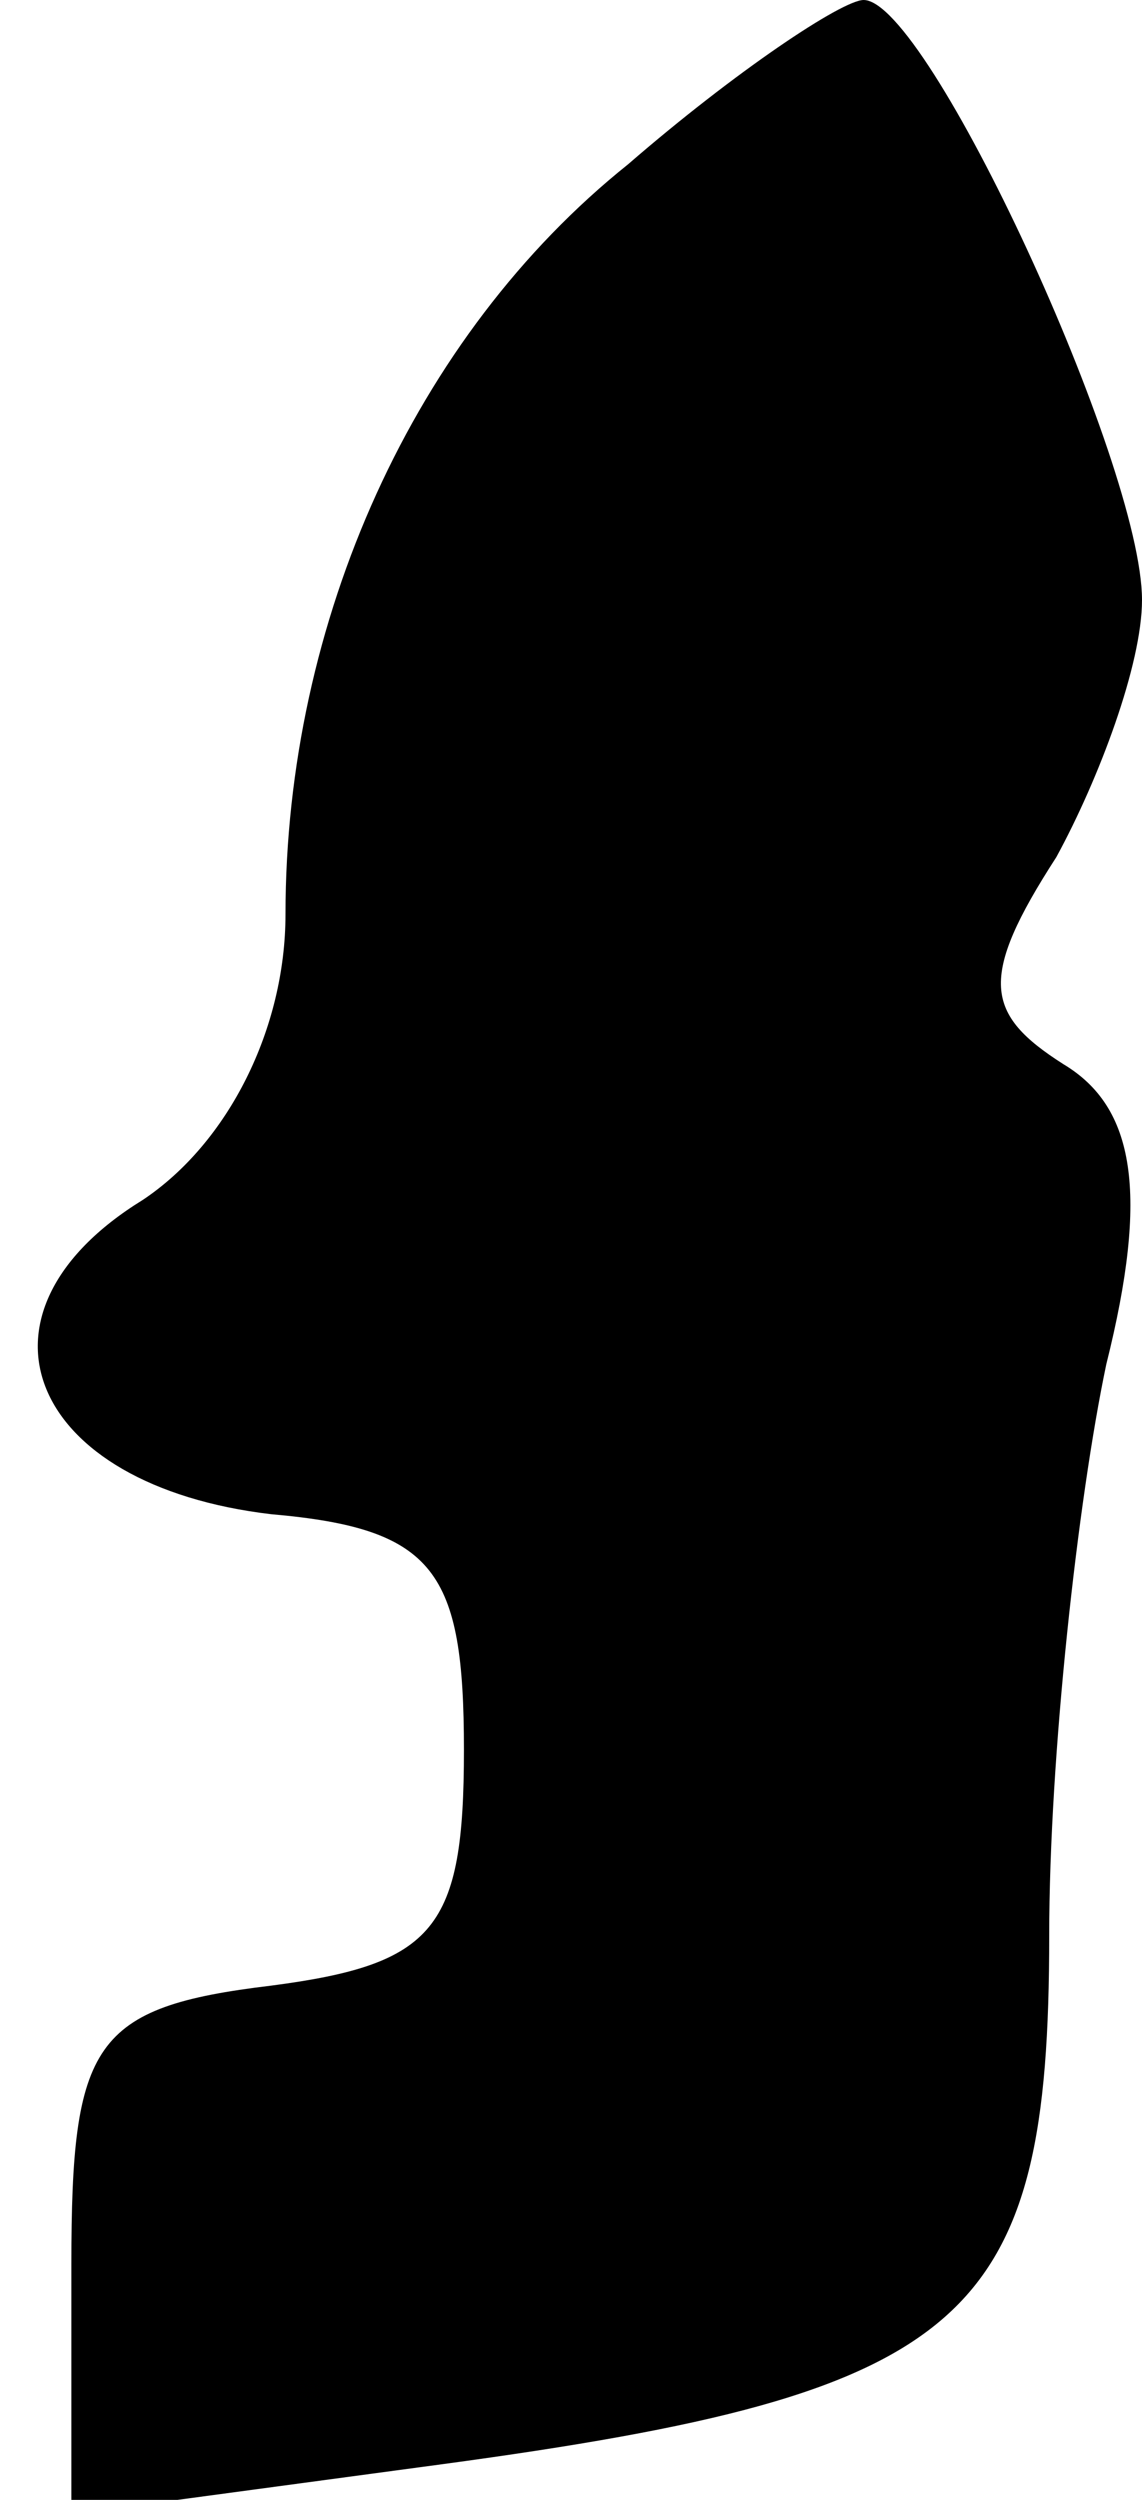 <?xml version="1.0" standalone="no"?>
<!DOCTYPE svg PUBLIC "-//W3C//DTD SVG 20010904//EN"
 "http://www.w3.org/TR/2001/REC-SVG-20010904/DTD/svg10.dtd">
<svg version="1.0" xmlns="http://www.w3.org/2000/svg"
 width="16pt" height="35pt" viewBox="0 0 16 35"
 preserveAspectRatio="xMidYMid meet">
<g transform="translate(0,35) scale(0.1,-0.1)"
fill="#000000" stroke="none">
<path fill="#000000" stroke="none" d="M88 327 c-30 -24 -48 -64 -48 -105 0
-16 -8 -32 -20 -40 -26 -16 -16 -40 18 -44 23 -2 27 -8 27 -33 0 -25 -4 -30
-27 -33 -25 -3 -28 -8 -28 -39 l0 -35 52 7 c74 10 85 20 85 74 0 25 4 61 8 80
6 24 4 36 -6 42 -11 7 -12 12 -1 29 6 11 12 27 12 36 0 19 -30 84 -39 84 -3 0
-18 -10 -33 -23z"/>
</g>
</svg>
